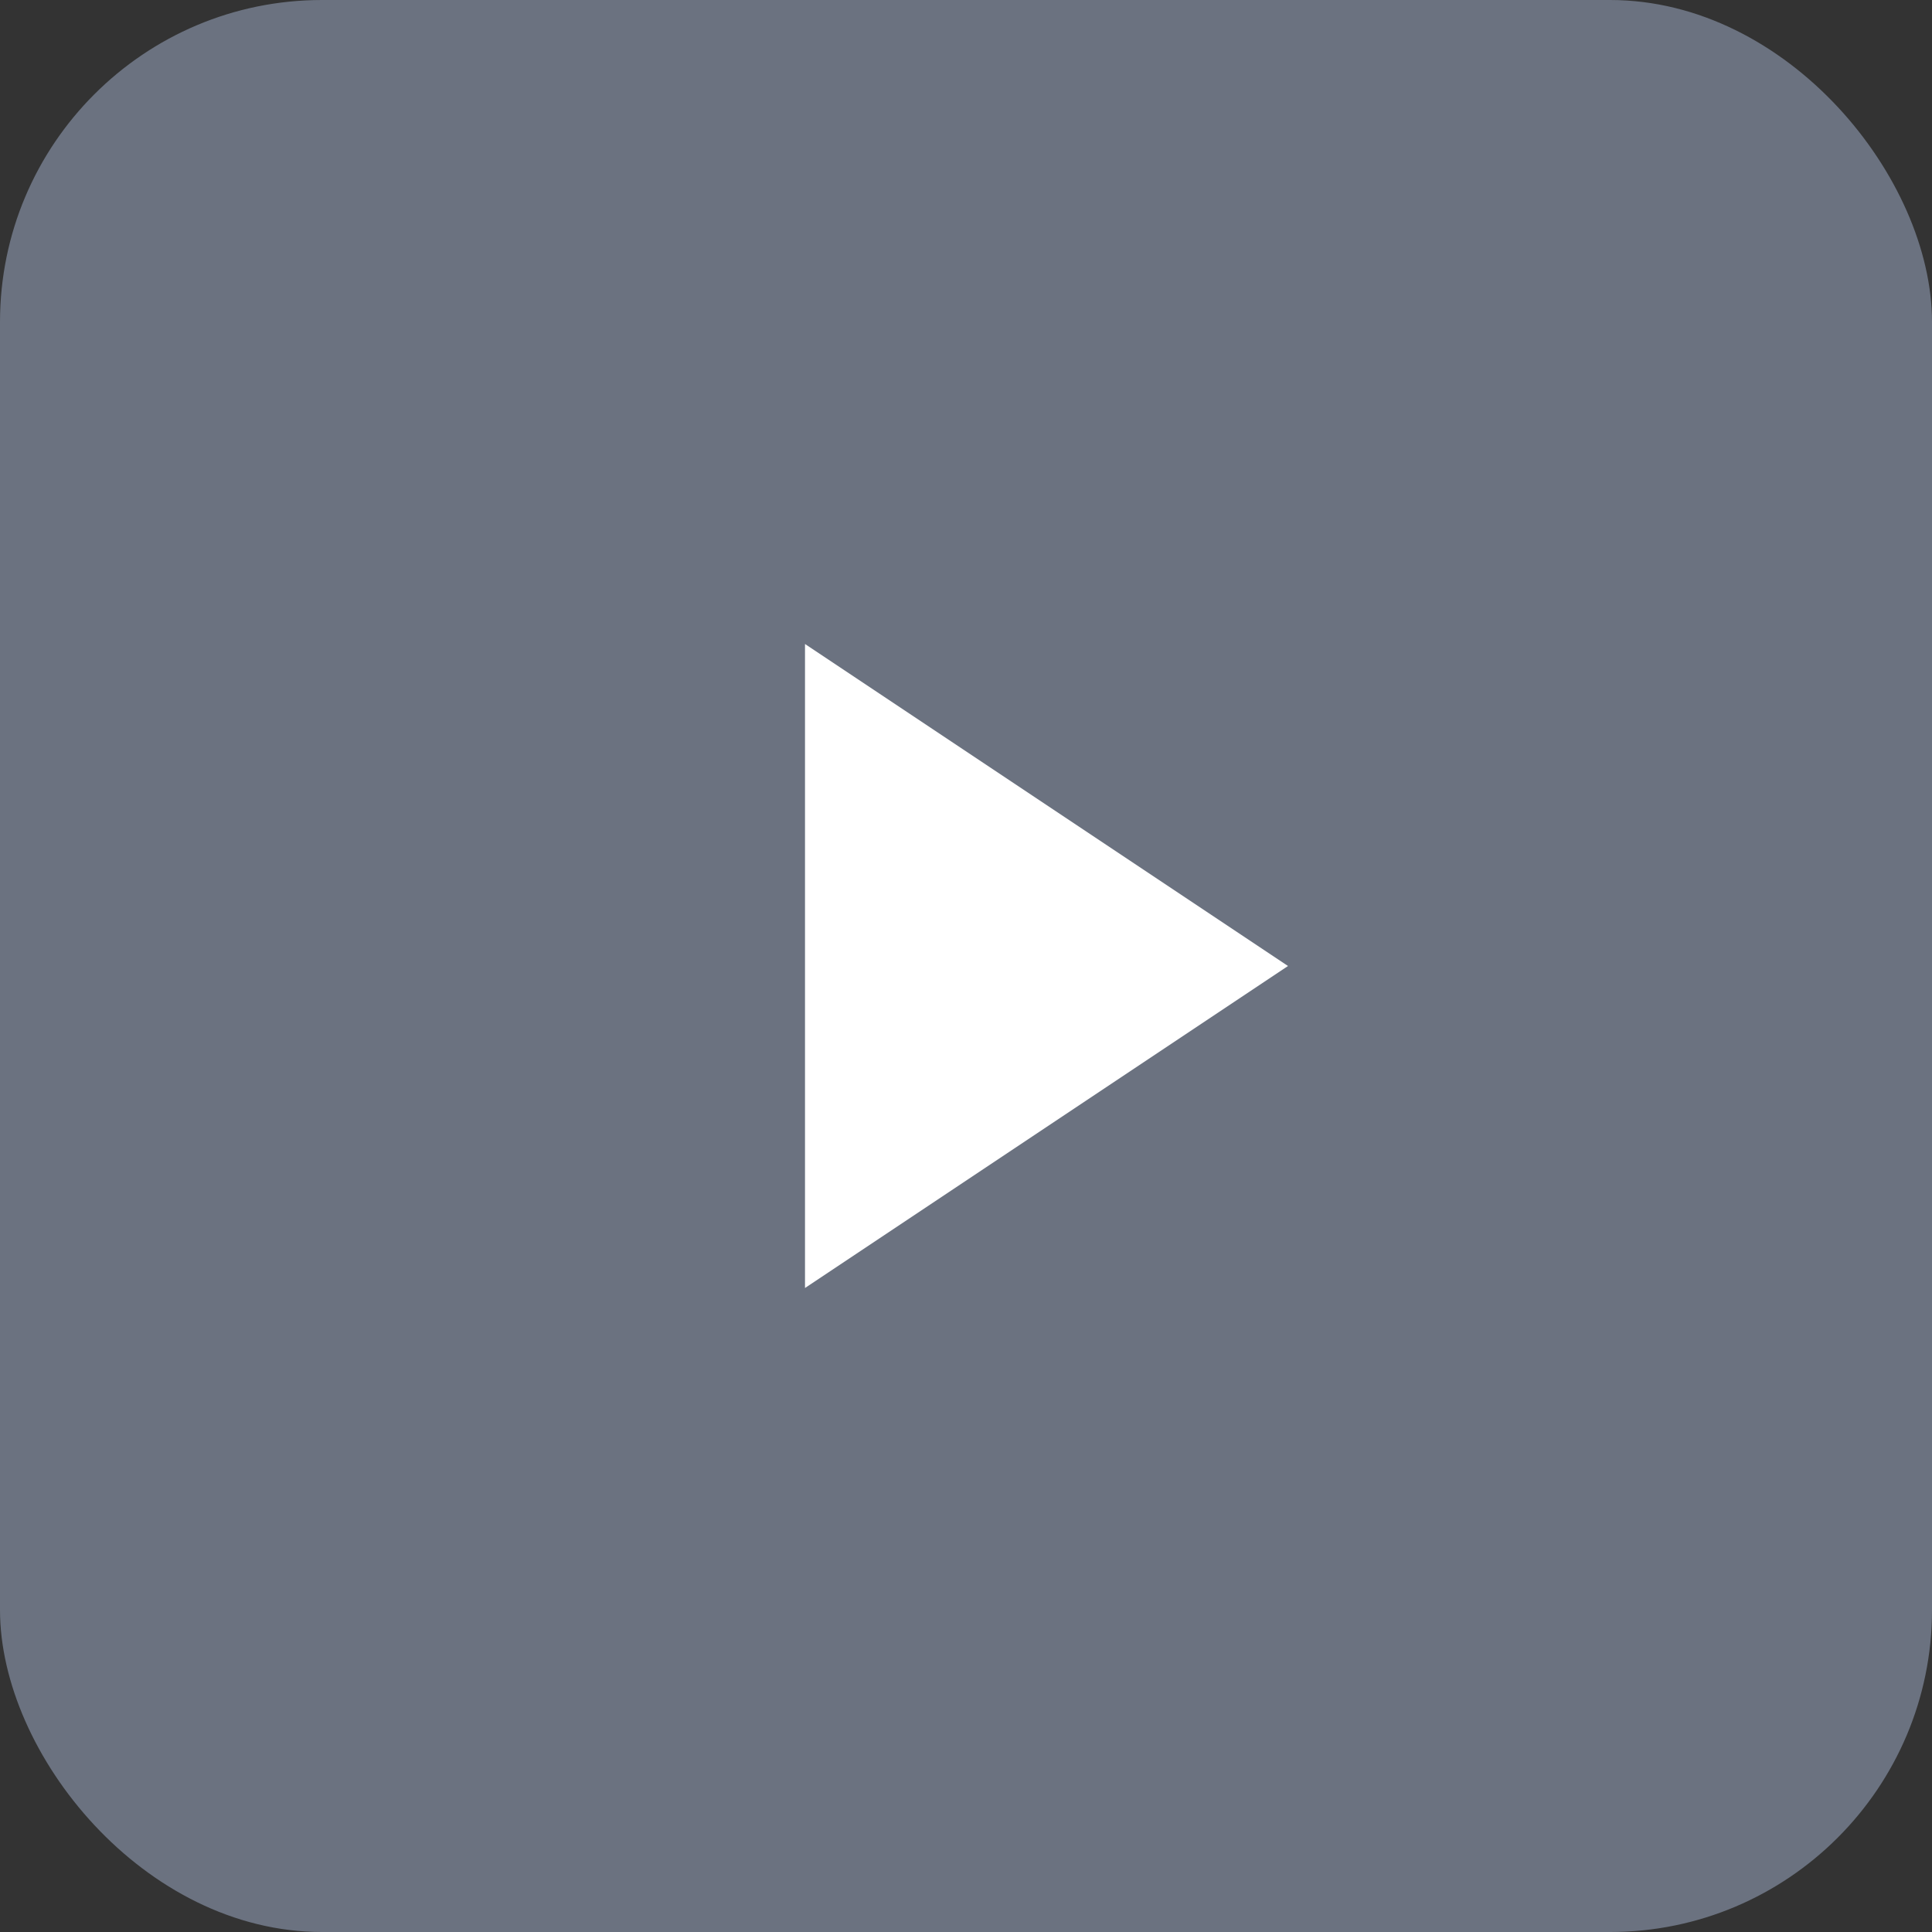 <svg xmlns="http://www.w3.org/2000/svg" viewBox="0 0 24 24" fill="none">
  <rect x="0" y="0" width="24" height="24" fill="#333333" stroke="none"/>
  <rect width="24" height="24" rx="4" fill="#6B7280"/>
  <path d="M10 8l6 4-6 4V8z" fill="white"/>
</svg> 